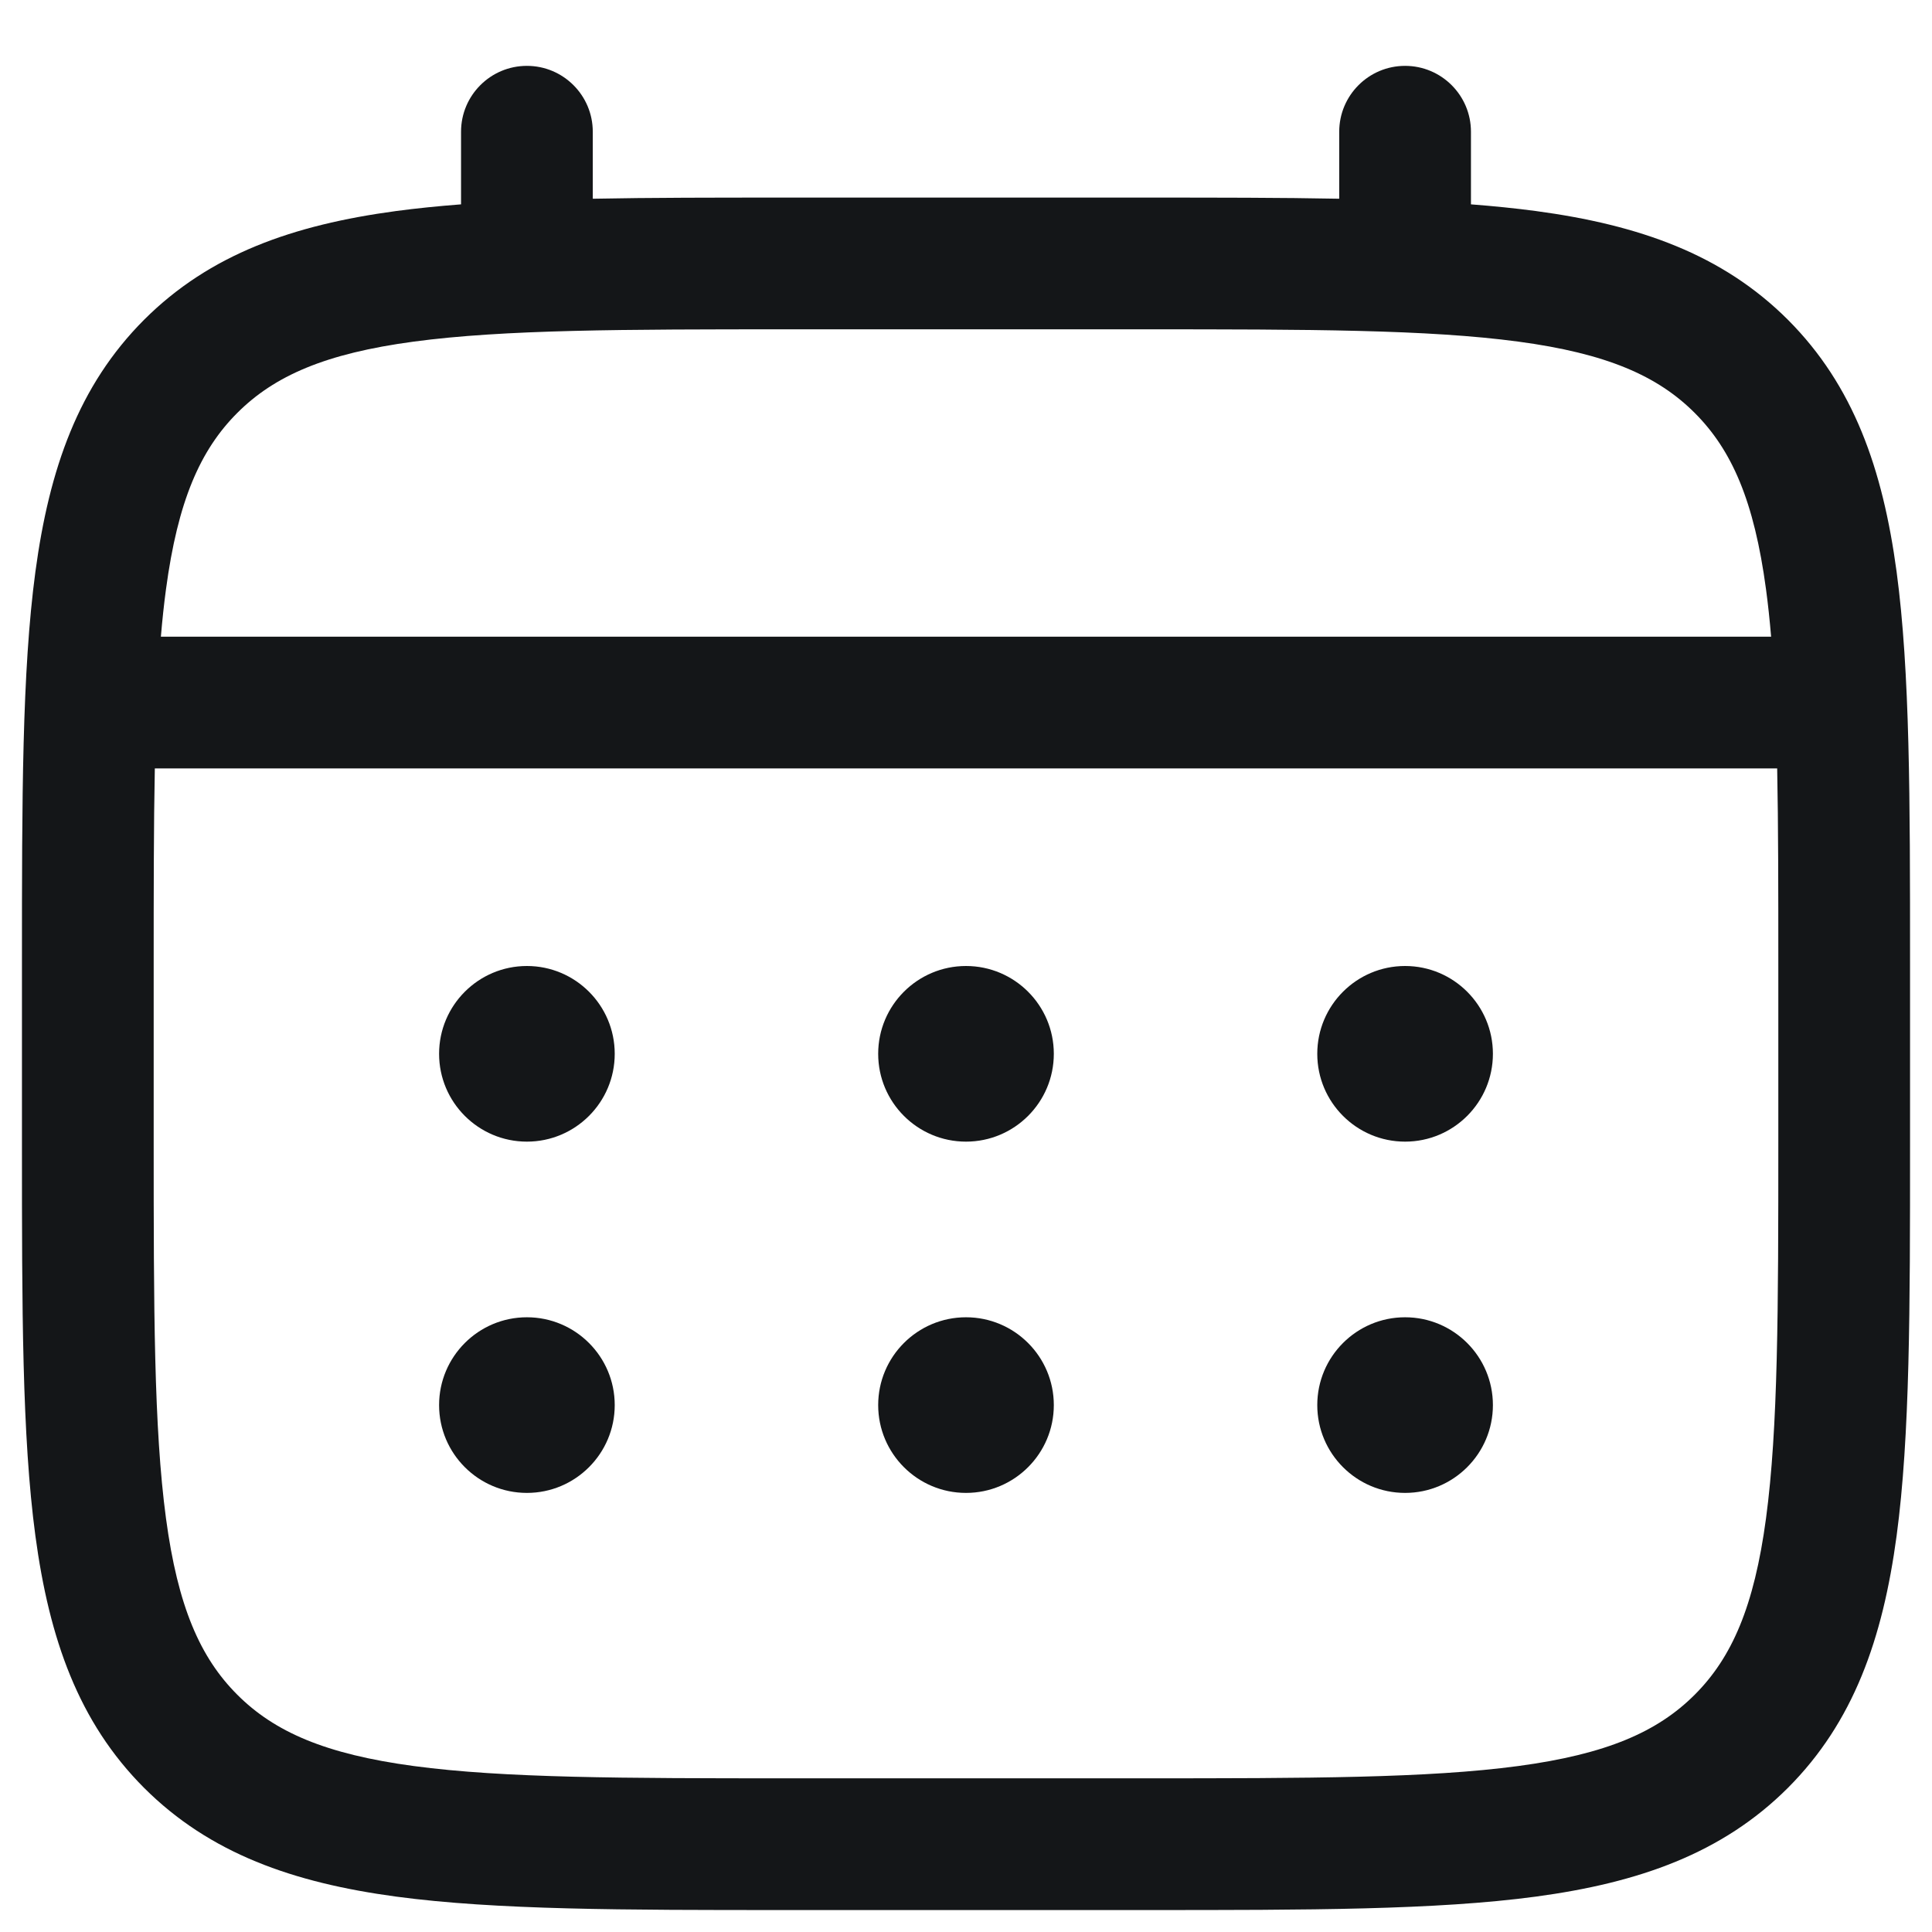 <svg width="22" height="22" viewBox="0 0 22 22" fill="none" xmlns="http://www.w3.org/2000/svg">
<path d="M16 13C16.552 13 17 12.552 17 12C17 11.448 16.552 11 16 11C15.448 11 15 11.448 15 12C15 12.552 15.448 13 16 13Z" fill="#141618"/>
<path d="M16 17C16.552 17 17 16.552 17 16C17 15.448 16.552 15 16 15C15.448 15 15 15.448 15 16C15 16.552 15.448 17 16 17Z" fill="#141618"/>
<path d="M12 12C12 12.552 11.552 13 11 13C10.448 13 10 12.552 10 12C10 11.448 10.448 11 11 11C11.552 11 12 11.448 12 12Z" fill="#141618"/>
<path d="M12 16C12 16.552 11.552 17 11 17C10.448 17 10 16.552 10 16C10 15.448 10.448 15 11 15C11.552 15 12 15.448 12 16Z" fill="#141618"/>
<path d="M6 13C6.552 13 7 12.552 7 12C7 11.448 6.552 11 6 11C5.448 11 5 11.448 5 12C5 12.552 5.448 13 6 13Z" fill="#141618"/>
<path d="M6 17C6.552 17 7 16.552 7 16C7 15.448 6.552 15 6 15C5.448 15 5 15.448 5 16C5 16.552 5.448 17 6 17Z" fill="#141618"/>
<path fill-rule="evenodd" clip-rule="evenodd" d="M6 0.75C6.414 0.75 6.75 1.086 6.75 1.5V2.263C7.412 2.25 8.141 2.25 8.943 2.25H13.056C13.859 2.25 14.588 2.25 15.25 2.263V1.5C15.25 1.086 15.586 0.75 16 0.75C16.414 0.75 16.75 1.086 16.75 1.5V2.327C17.01 2.347 17.256 2.372 17.489 2.403C18.661 2.561 19.61 2.893 20.359 3.641C21.107 4.39 21.439 5.339 21.597 6.511C21.75 7.65 21.75 9.106 21.75 10.944V13.056C21.75 14.894 21.75 16.35 21.597 17.489C21.439 18.661 21.107 19.61 20.359 20.359C19.61 21.107 18.661 21.439 17.489 21.597C16.35 21.75 14.894 21.75 13.056 21.75H8.944C7.106 21.75 5.65 21.75 4.511 21.597C3.339 21.439 2.39 21.107 1.641 20.359C0.893 19.61 0.561 18.661 0.403 17.489C0.25 16.35 0.25 14.894 0.25 13.056V10.944C0.25 9.106 0.25 7.65 0.403 6.511C0.561 5.339 0.893 4.39 1.641 3.641C2.39 2.893 3.339 2.561 4.511 2.403C4.744 2.372 4.99 2.347 5.25 2.327V1.5C5.25 1.086 5.586 0.75 6 0.75ZM4.711 3.89C3.705 4.025 3.125 4.279 2.702 4.702C2.279 5.125 2.025 5.705 1.89 6.711C1.867 6.881 1.848 7.061 1.832 7.25H20.168C20.152 7.061 20.133 6.881 20.11 6.711C19.975 5.705 19.721 5.125 19.298 4.702C18.875 4.279 18.295 4.025 17.289 3.89C16.262 3.752 14.907 3.75 13 3.75H9C7.093 3.75 5.739 3.752 4.711 3.89ZM1.75 11C1.75 10.146 1.75 9.403 1.763 8.75H20.237C20.25 9.403 20.25 10.146 20.25 11V13C20.25 14.907 20.248 16.262 20.11 17.289C19.975 18.295 19.721 18.875 19.298 19.298C18.875 19.721 18.295 19.975 17.289 20.11C16.262 20.248 14.907 20.25 13 20.25H9C7.093 20.25 5.739 20.248 4.711 20.11C3.705 19.975 3.125 19.721 2.702 19.298C2.279 18.875 2.025 18.295 1.89 17.289C1.752 16.262 1.75 14.907 1.75 13V11Z" fill="#141618"/>
</svg>
